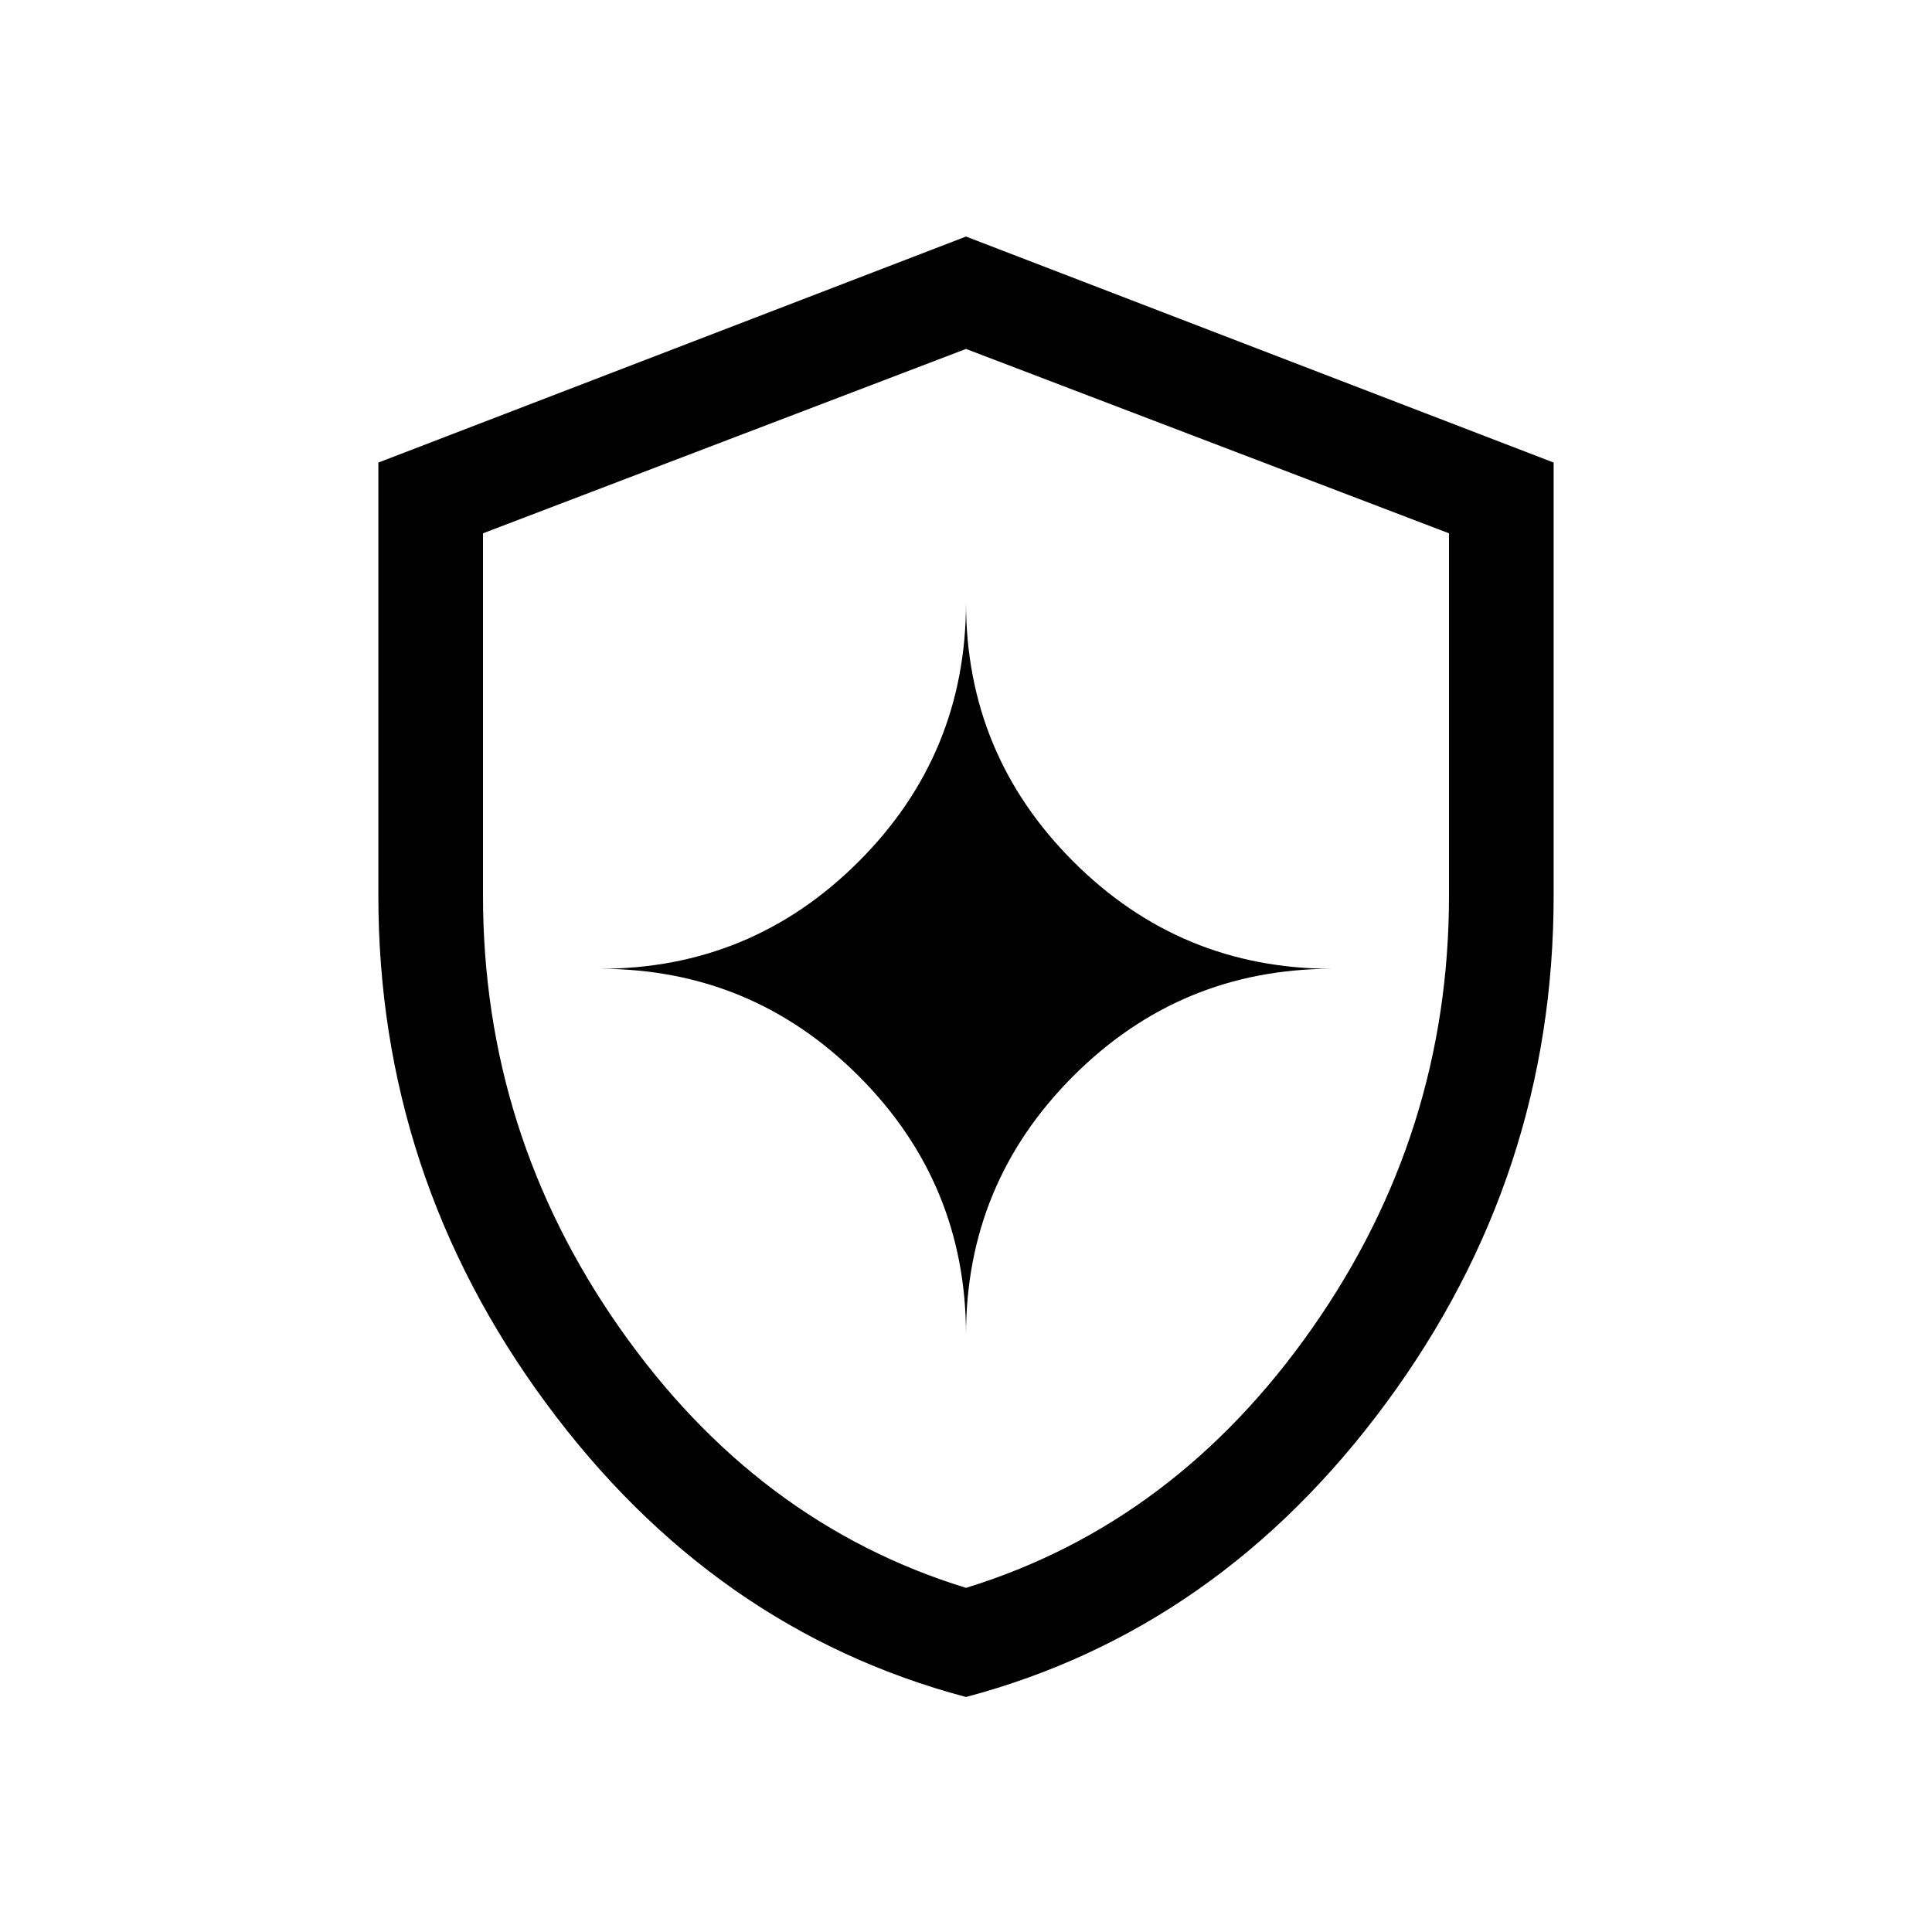 <svg xmlns="http://www.w3.org/2000/svg" viewBox="0 -960 960 960"><path d="M480-116.771q-125.769-33.384-208.884-146.268Q188.001-375.924 188.001-515v-215.153L480-842.46l291.999 112.307V-515q0 139.076-83.115 251.961Q605.769-150.155 480-116.771ZM480-171q104-32 172-129t68-215v-180l-240-91.615L240-695v180q0 118 68 215t172 129Zm0-125.616q0-75.384 53.307-128.692 53.308-53.307 128.692-53.307-75.384 0-128.692-53.308Q480-585.23 480-660.615q0 75.385-53.307 128.692-53.308 53.308-128.692 53.308 75.384 0 128.692 53.307Q480-372 480-296.616Zm0-181.999Z"/></svg>